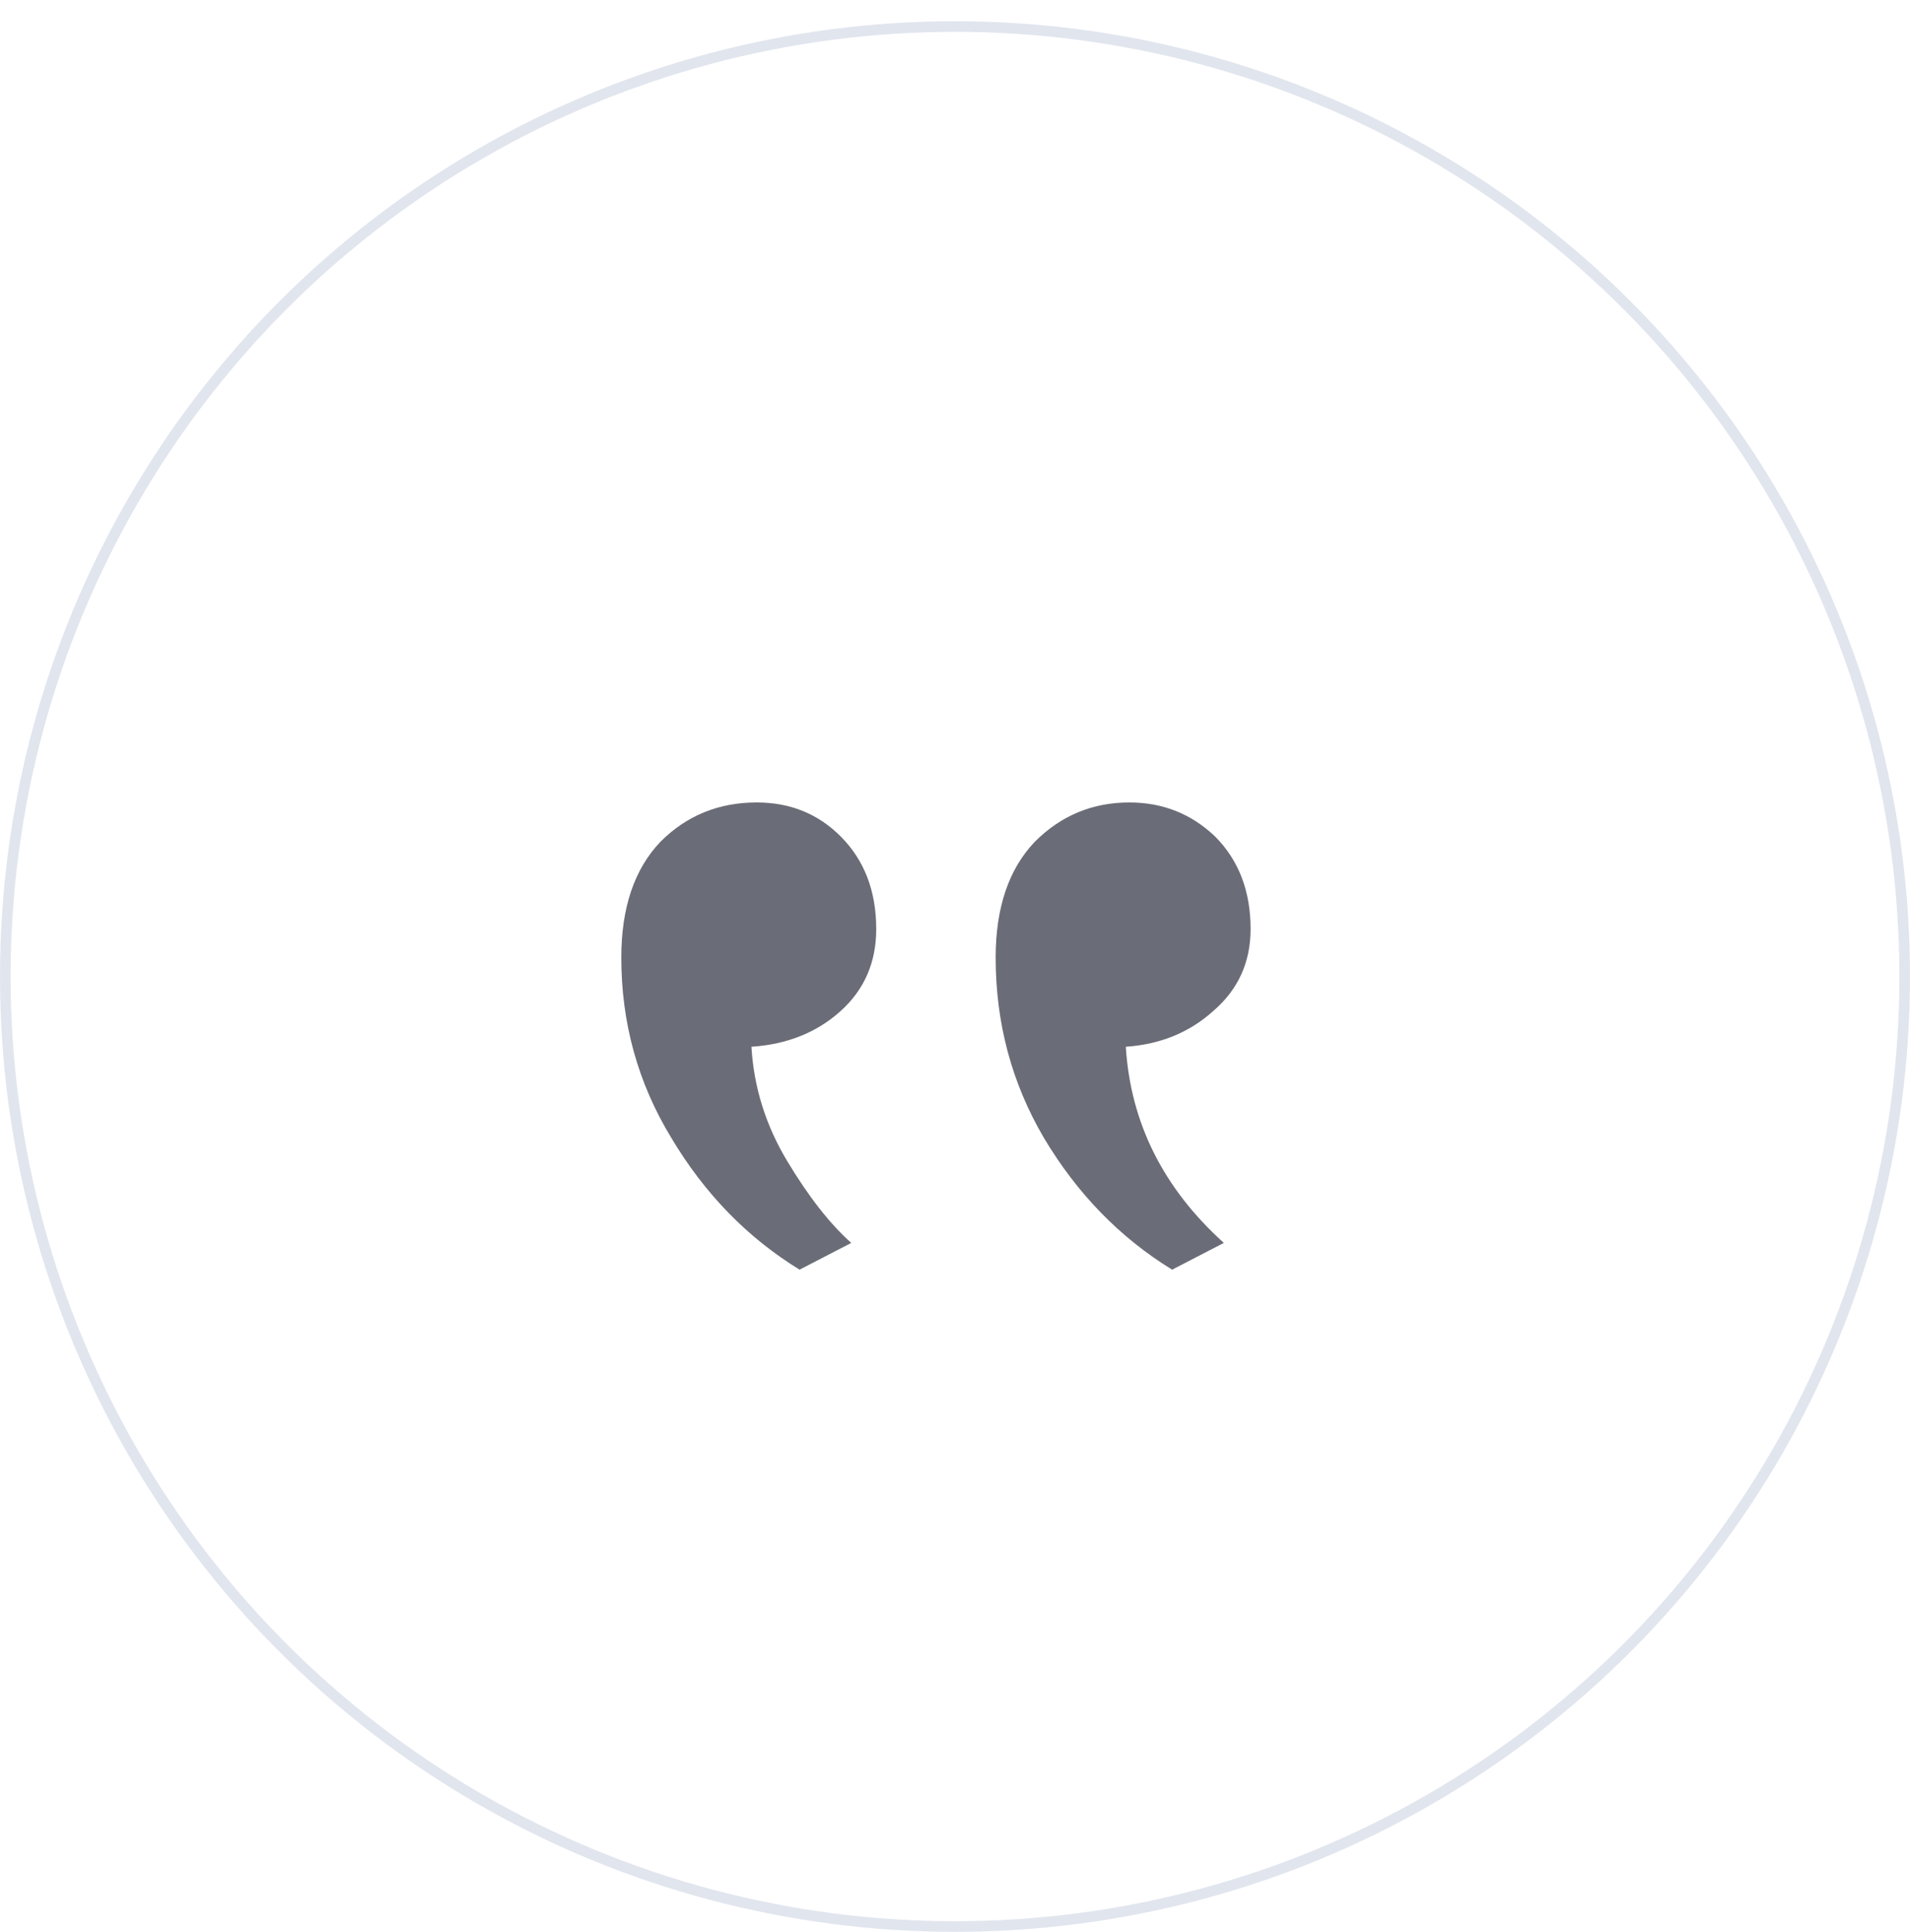 <svg width="90" height="91" fill="none" xmlns="http://www.w3.org/2000/svg"><circle cx="45" cy="46" r="44.75" stroke="#E1E5EE" stroke-width=".5"/><path d="M35.66 37.8c-1.792 0-3.304.616-4.536 1.848-1.232 1.288-1.848 3.108-1.848 5.46 0 3.08.784 5.908 2.352 8.484 1.568 2.632 3.584 4.704 6.048 6.216l2.436-1.26c-1.008-.896-2.016-2.184-3.024-3.864-1.008-1.68-1.568-3.472-1.68-5.376 1.68-.112 3.08-.672 4.2-1.68s1.68-2.296 1.68-3.864c0-1.792-.56-3.248-1.68-4.368-1.064-1.064-2.38-1.596-3.948-1.596zm17.556 0c-1.736 0-3.22.616-4.452 1.848-1.232 1.288-1.848 3.108-1.848 5.46 0 3.08.756 5.908 2.268 8.484 1.568 2.632 3.584 4.704 6.048 6.216l2.436-1.26c-2.856-2.576-4.396-5.656-4.62-9.24 1.624-.112 2.996-.672 4.116-1.68 1.176-1.008 1.764-2.296 1.764-3.864 0-1.792-.56-3.248-1.68-4.368-1.12-1.064-2.464-1.596-4.032-1.596z" fill="#6A6C77"/></svg>